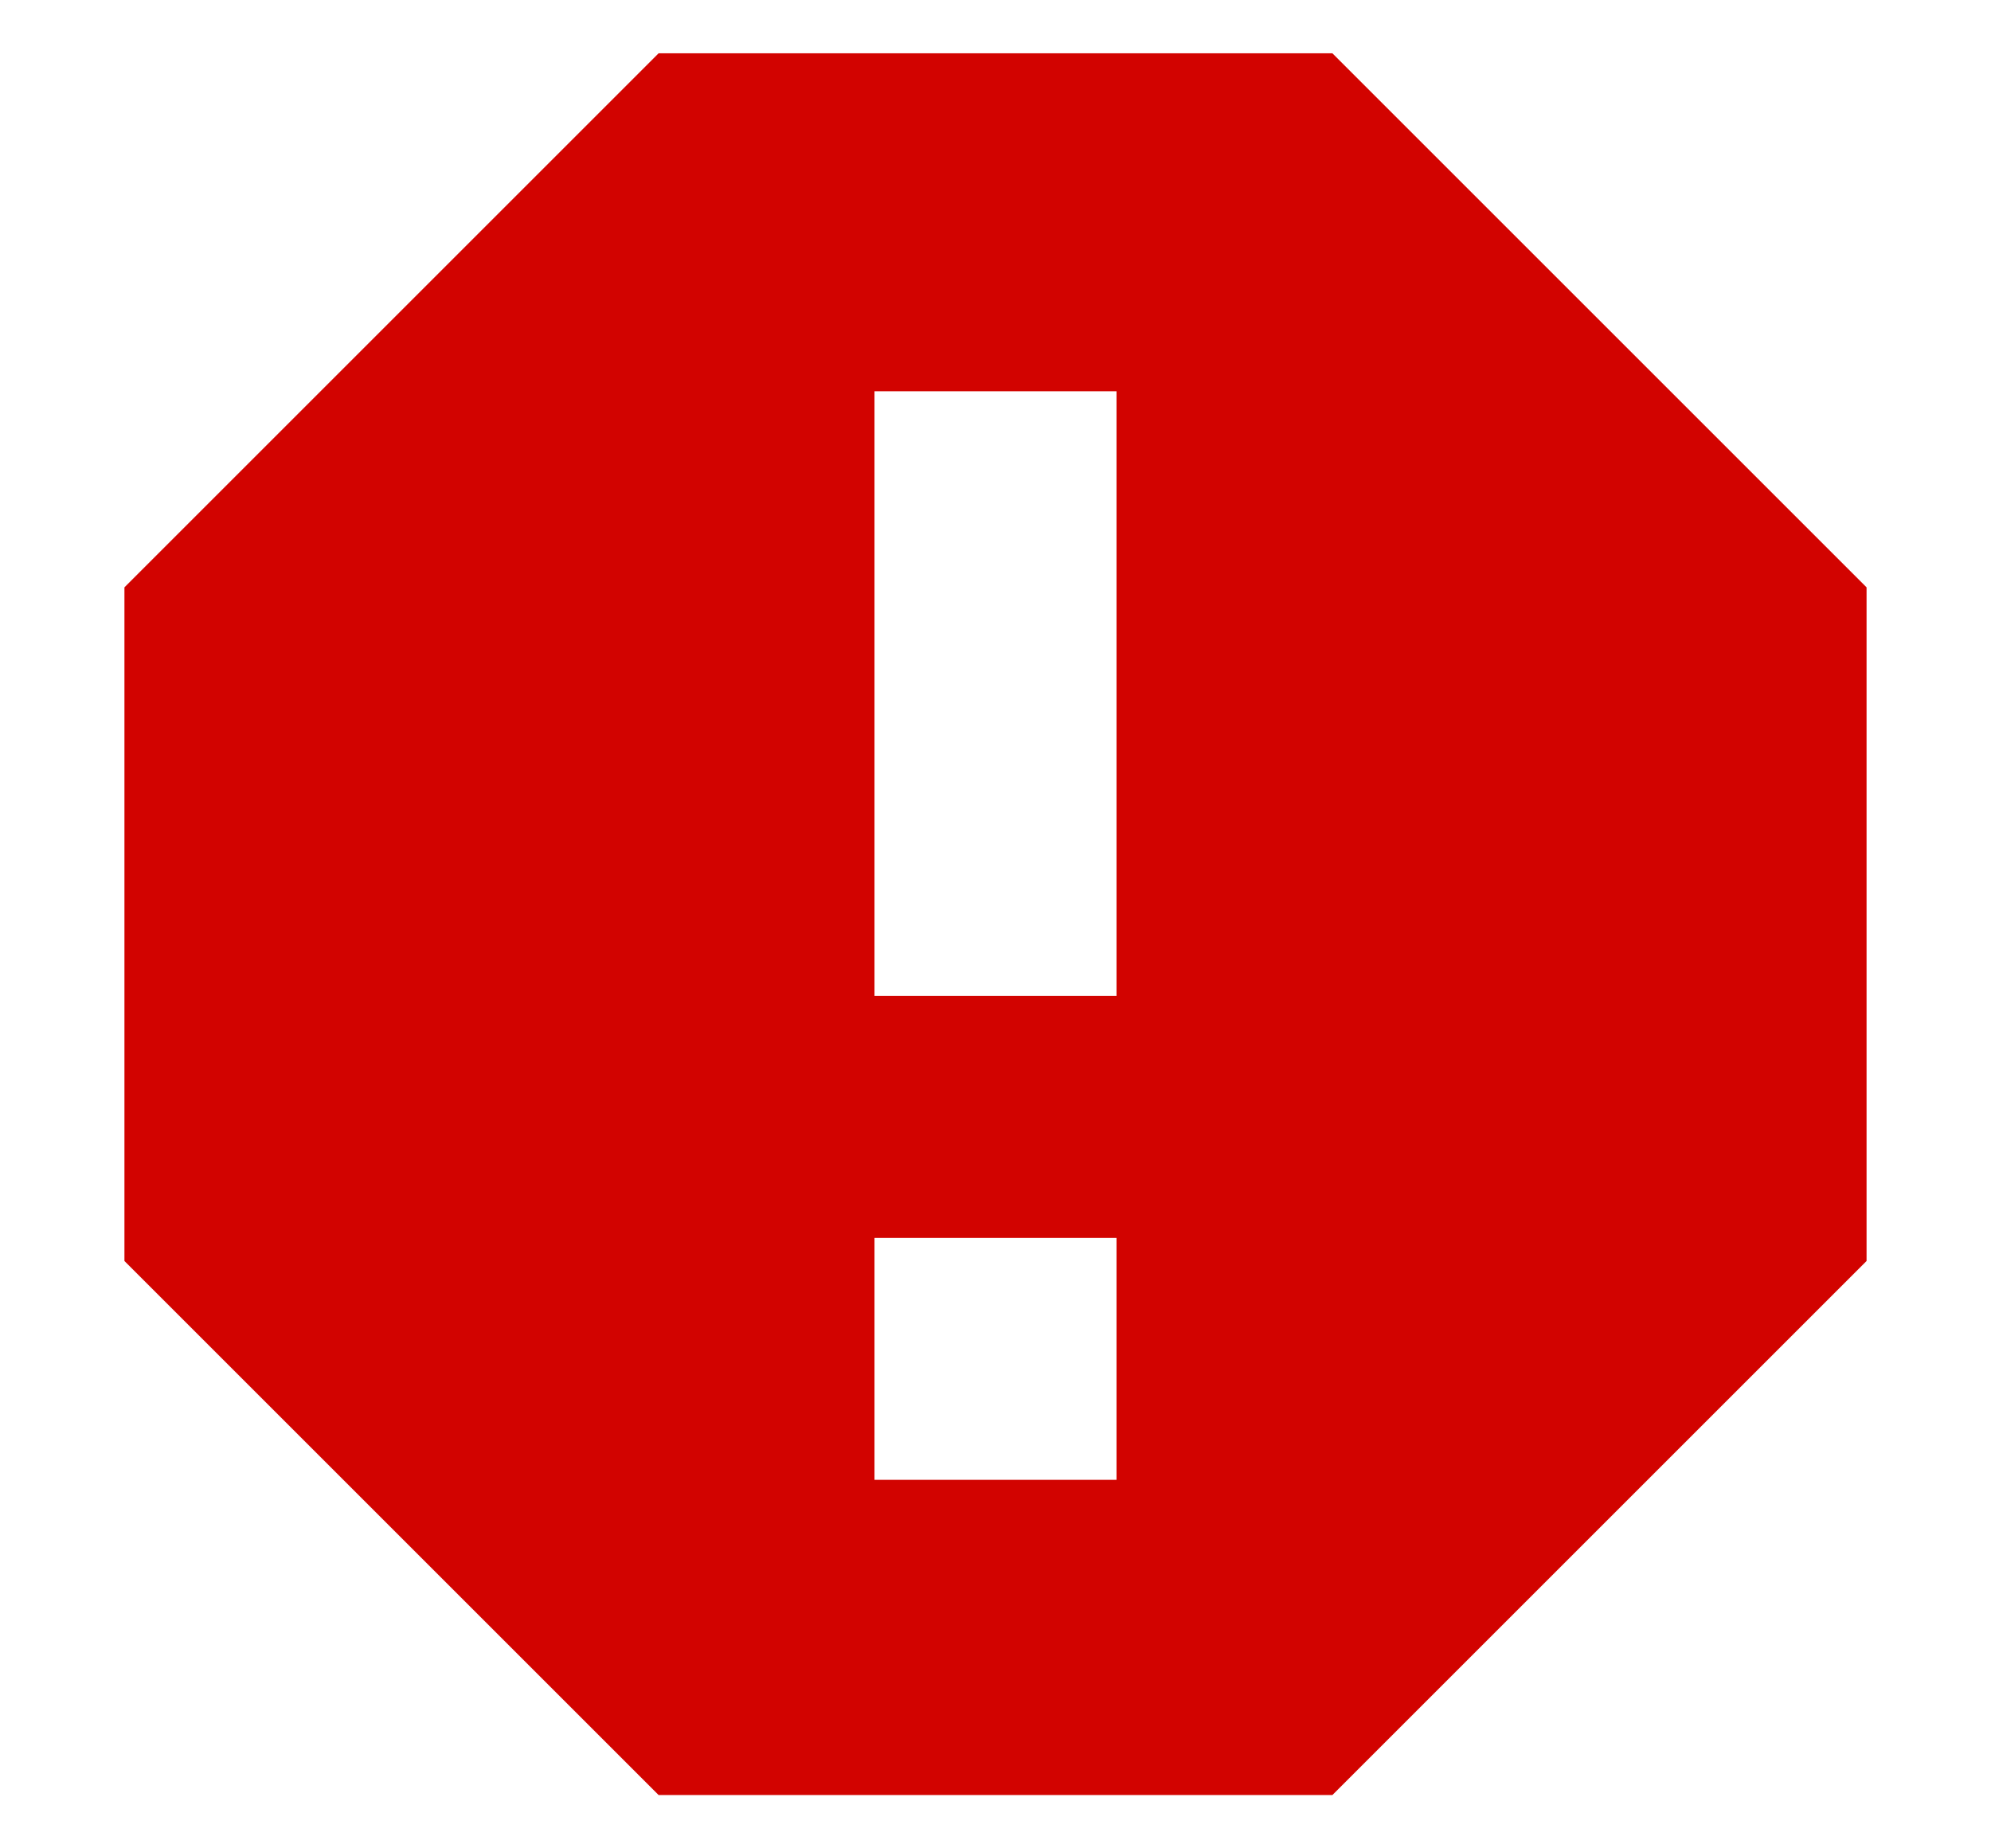 <svg width="14" height="13" viewBox="0 0 14 13" fill="none" xmlns="http://www.w3.org/2000/svg">
<path d="M9.369 0.375H4.631L0.875 4.131V8.869L4.631 12.625H9.369L13.125 8.869V4.131L9.369 0.375ZM7.851 10.408H6.149V8.707H7.851V10.408ZM7.851 7.005H6.149V2.752H7.851V7.005Z" fill="#D20300"/>
</svg>
